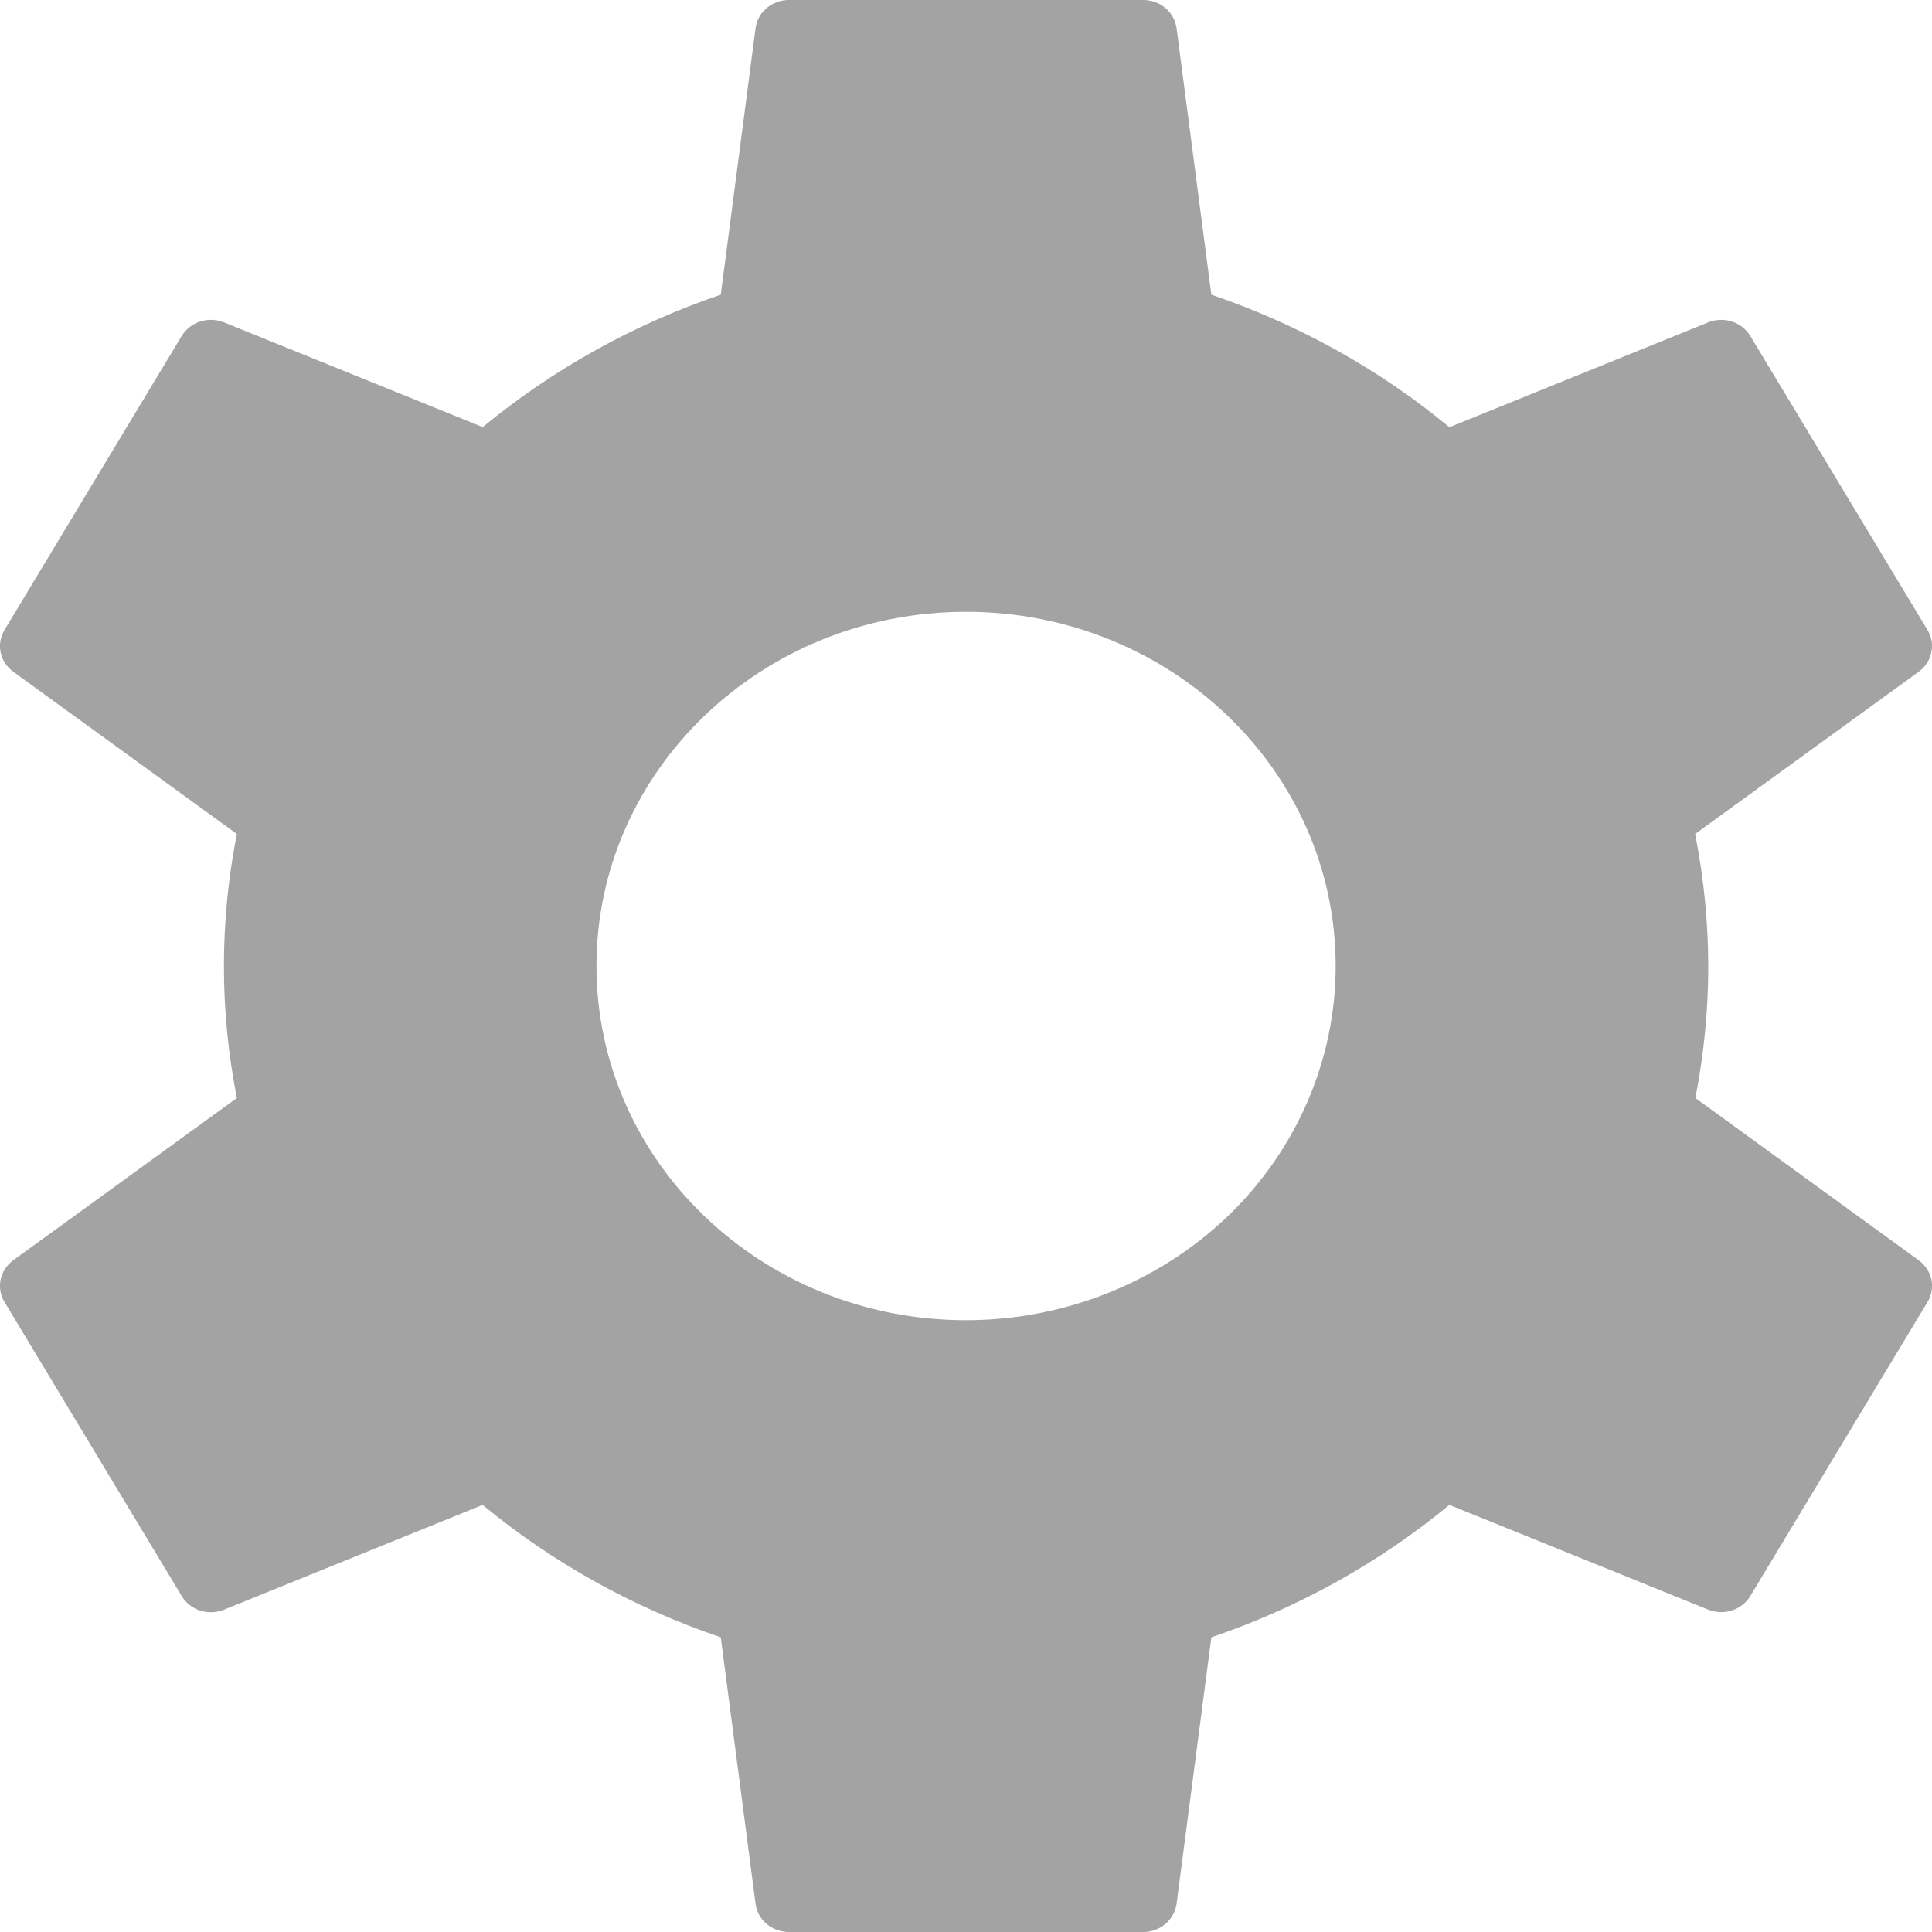 <?xml version="1.0" encoding="UTF-8"?>
<svg width="15px" height="15px" viewBox="0 0 15 15" version="1.1" xmlns="http://www.w3.org/2000/svg" xmlns:xlink="http://www.w3.org/1999/xlink">
    <title>Icon / table / Actions</title>
    <g id="Icon-/-table-/-Actions" stroke="none" stroke-width="1" fill="none" fill-rule="evenodd">
        <g id="settings-gear" fill="#A3A3A3" fill-rule="nonzero">
            <path d="M14.897,9.785 L13.163,8.525 C13.229,8.187 13.263,7.844 13.263,7.5 L13.263,7.5 C13.262,7.156 13.228,6.813 13.161,6.475 L14.896,5.216 C15.001,5.14 15.031,5 14.965,4.891 L13.589,2.608 C13.523,2.499 13.383,2.454 13.262,2.503 L11.253,3.317 C10.709,2.867 10.082,2.518 9.405,2.288 L9.135,0.219 C9.118,0.094 9.008,0 8.876,0 L6.125,0 C5.993,0 5.882,0.094 5.866,0.219 L5.596,2.288 C4.919,2.518 4.292,2.867 3.748,3.316 L1.739,2.503 C1.618,2.454 1.477,2.499 1.411,2.608 L0.035,4.891 C-0.031,5.001 -0.002,5.14 0.104,5.216 L1.839,6.475 C1.705,7.152 1.705,7.848 1.839,8.525 L0.104,9.784 C-0.002,9.86 -0.031,10 0.035,10.109 L1.411,12.392 C1.476,12.501 1.617,12.547 1.738,12.498 L3.747,11.684 C4.291,12.134 4.918,12.482 5.596,12.712 L5.866,14.781 C5.882,14.906 5.993,15 6.125,15 L8.876,15 C9.008,15 9.118,14.906 9.135,14.781 L9.405,12.712 C10.082,12.482 10.709,12.133 11.253,11.684 L13.262,12.497 C13.383,12.546 13.524,12.501 13.589,12.392 L14.965,10.109 C15.031,10 15.002,9.861 14.897,9.785 Z M7.5,10.25 C5.916,10.25 4.631,9.019 4.631,7.5 C4.631,5.981 5.916,4.75 7.5,4.75 C9.085,4.75 10.37,5.981 10.37,7.5 C10.37,8.229 10.068,8.929 9.53,9.445 C8.991,9.96 8.261,10.25 7.5,10.25 Z" id="Shape"></path>
        </g>
    </g>
</svg>